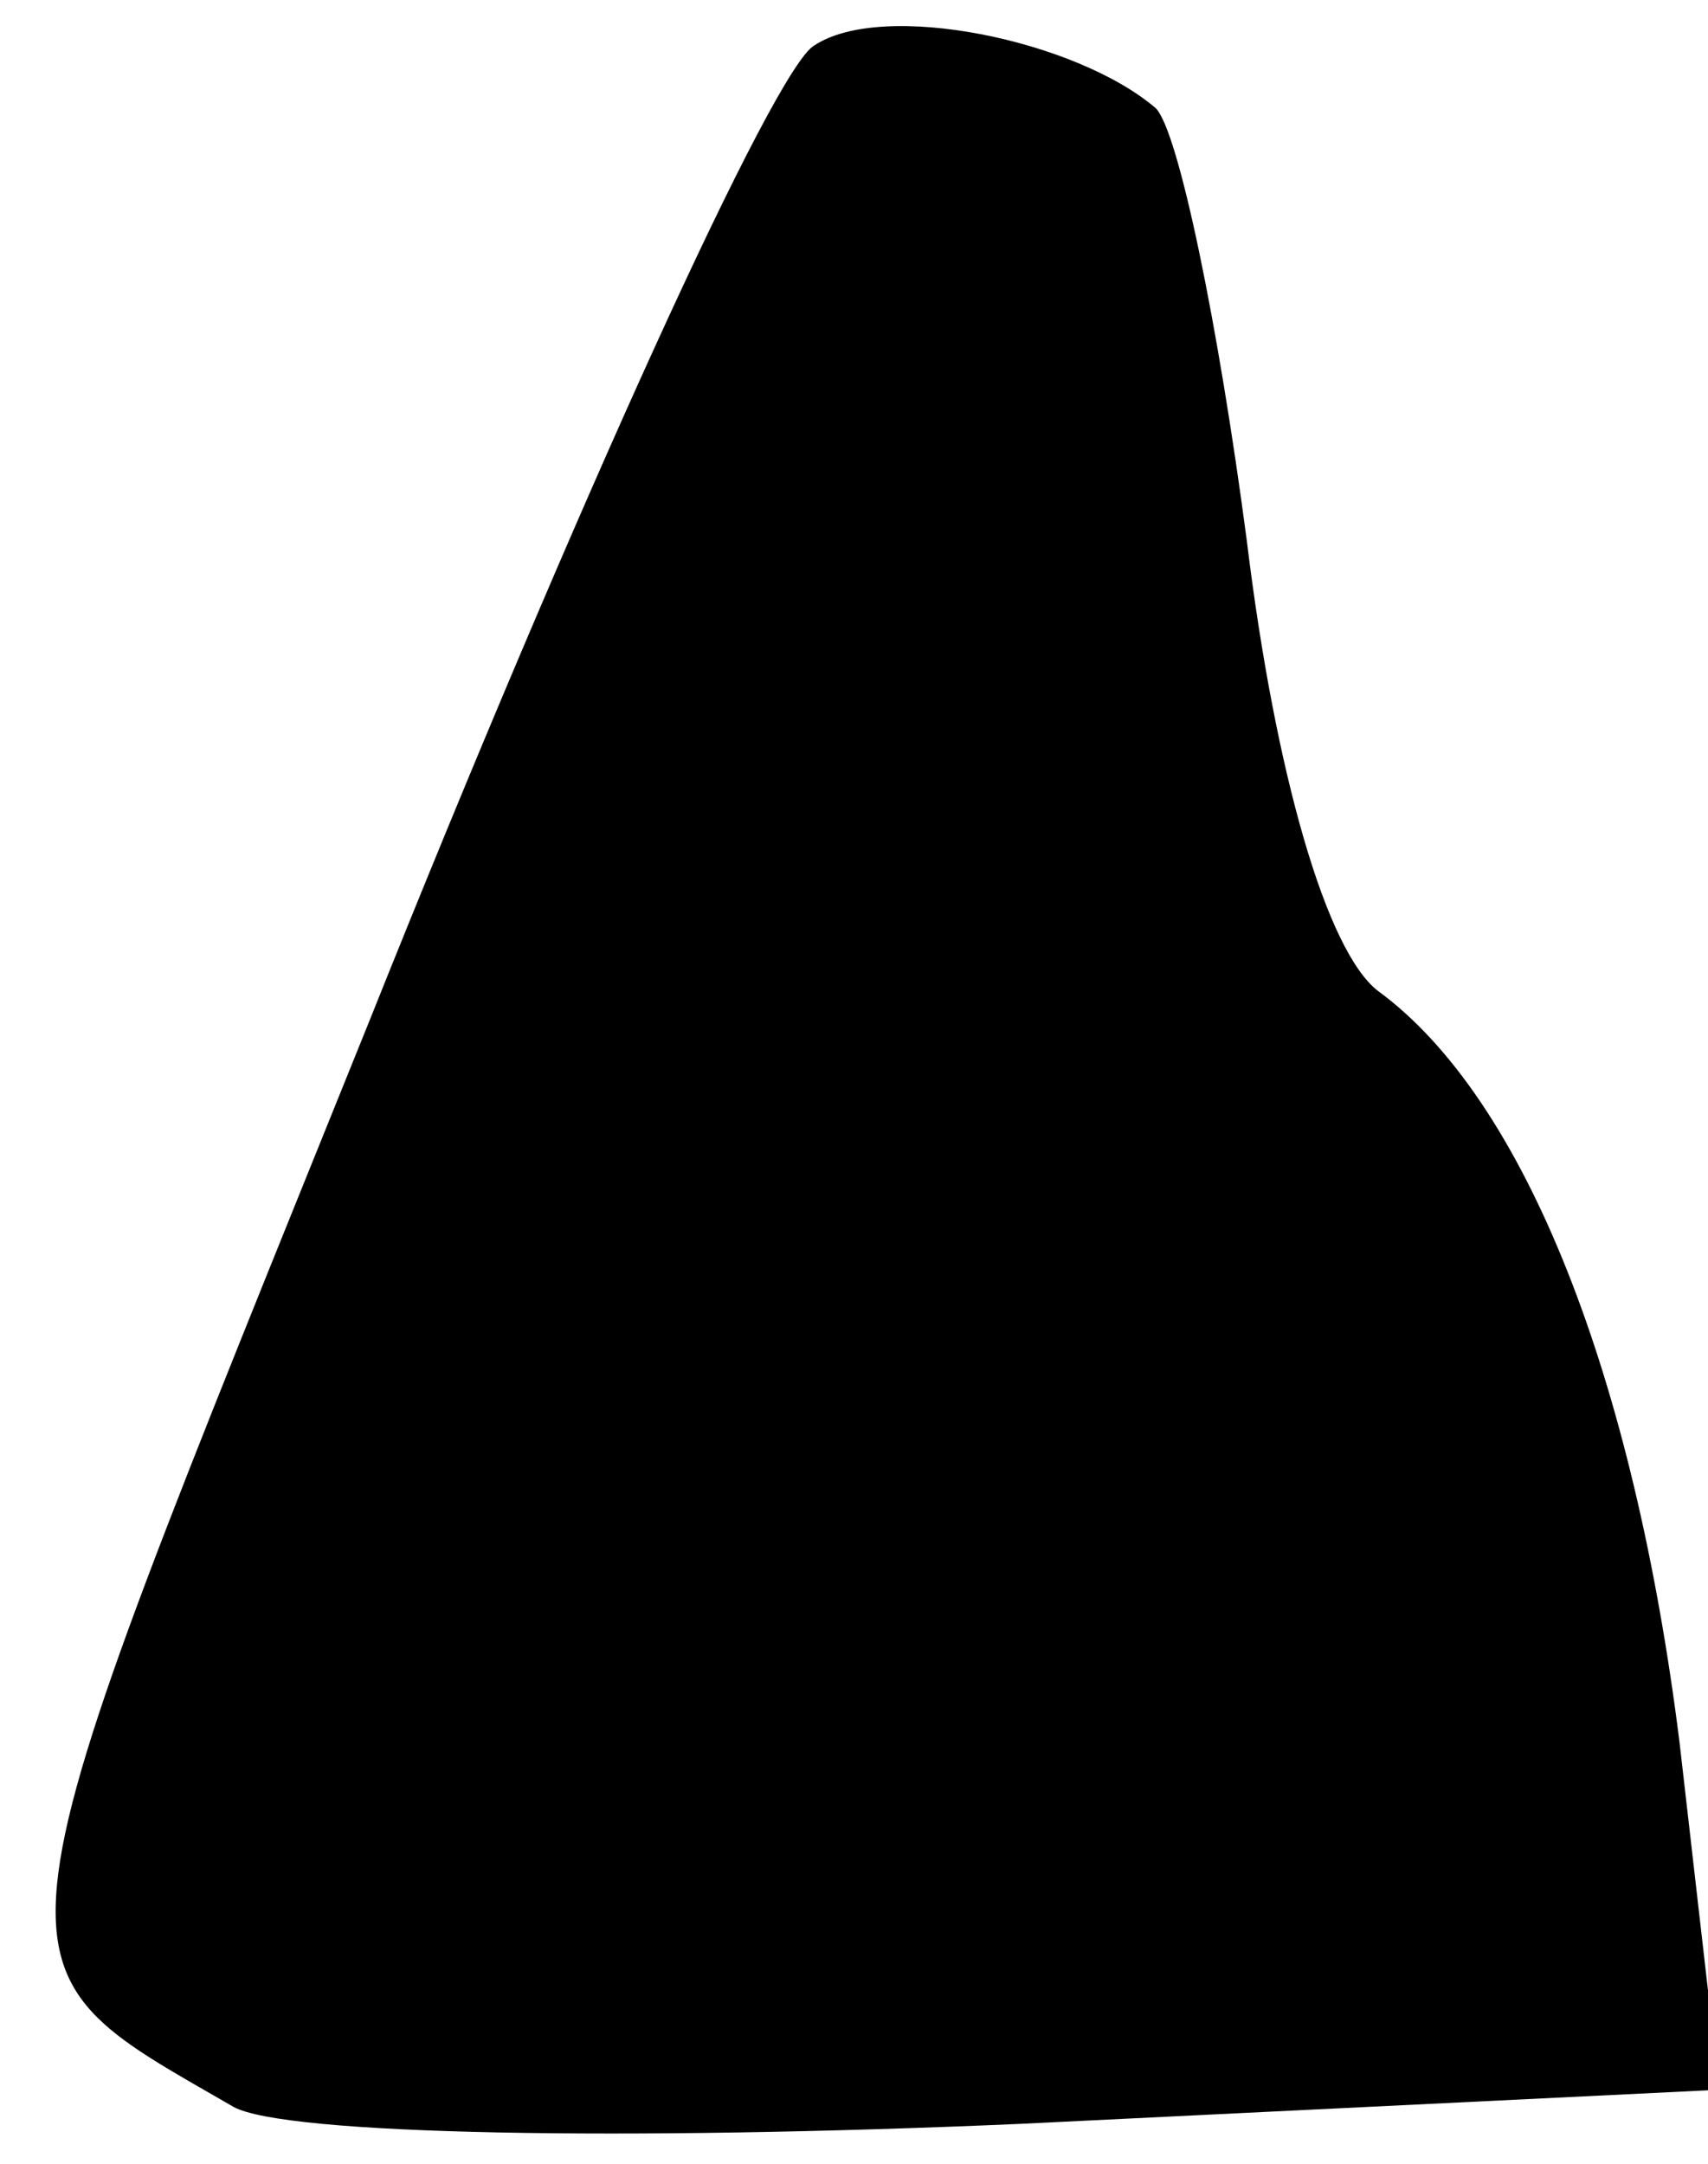 <?xml version="1.0" standalone="no"?>
<!DOCTYPE svg PUBLIC "-//W3C//DTD SVG 20010904//EN"
 "http://www.w3.org/TR/2001/REC-SVG-20010904/DTD/svg10.dtd">
<svg version="1.0" xmlns="http://www.w3.org/2000/svg"
 width="30pt" height="38pt" viewBox="0 0 30 38"
 preserveAspectRatio="xMidYMid meet">
<g transform="translate(0,38) scale(0.1,-0.1)"
fill="#000000" stroke="none">
<path fill="#000000" stroke="none" d="M143 372 c-7 -4 -42 -81 -78 -171 -69
-171 -69 -165 -24 -191 9 -5 69 -6 138 -3 l123 6 -7 61 c-8 64 -27 113 -53
132 -9 7 -18 38 -23 79 -5 38 -12 72 -16 76 -14 12 -48 19 -60 11z"/>
</g>
</svg>
